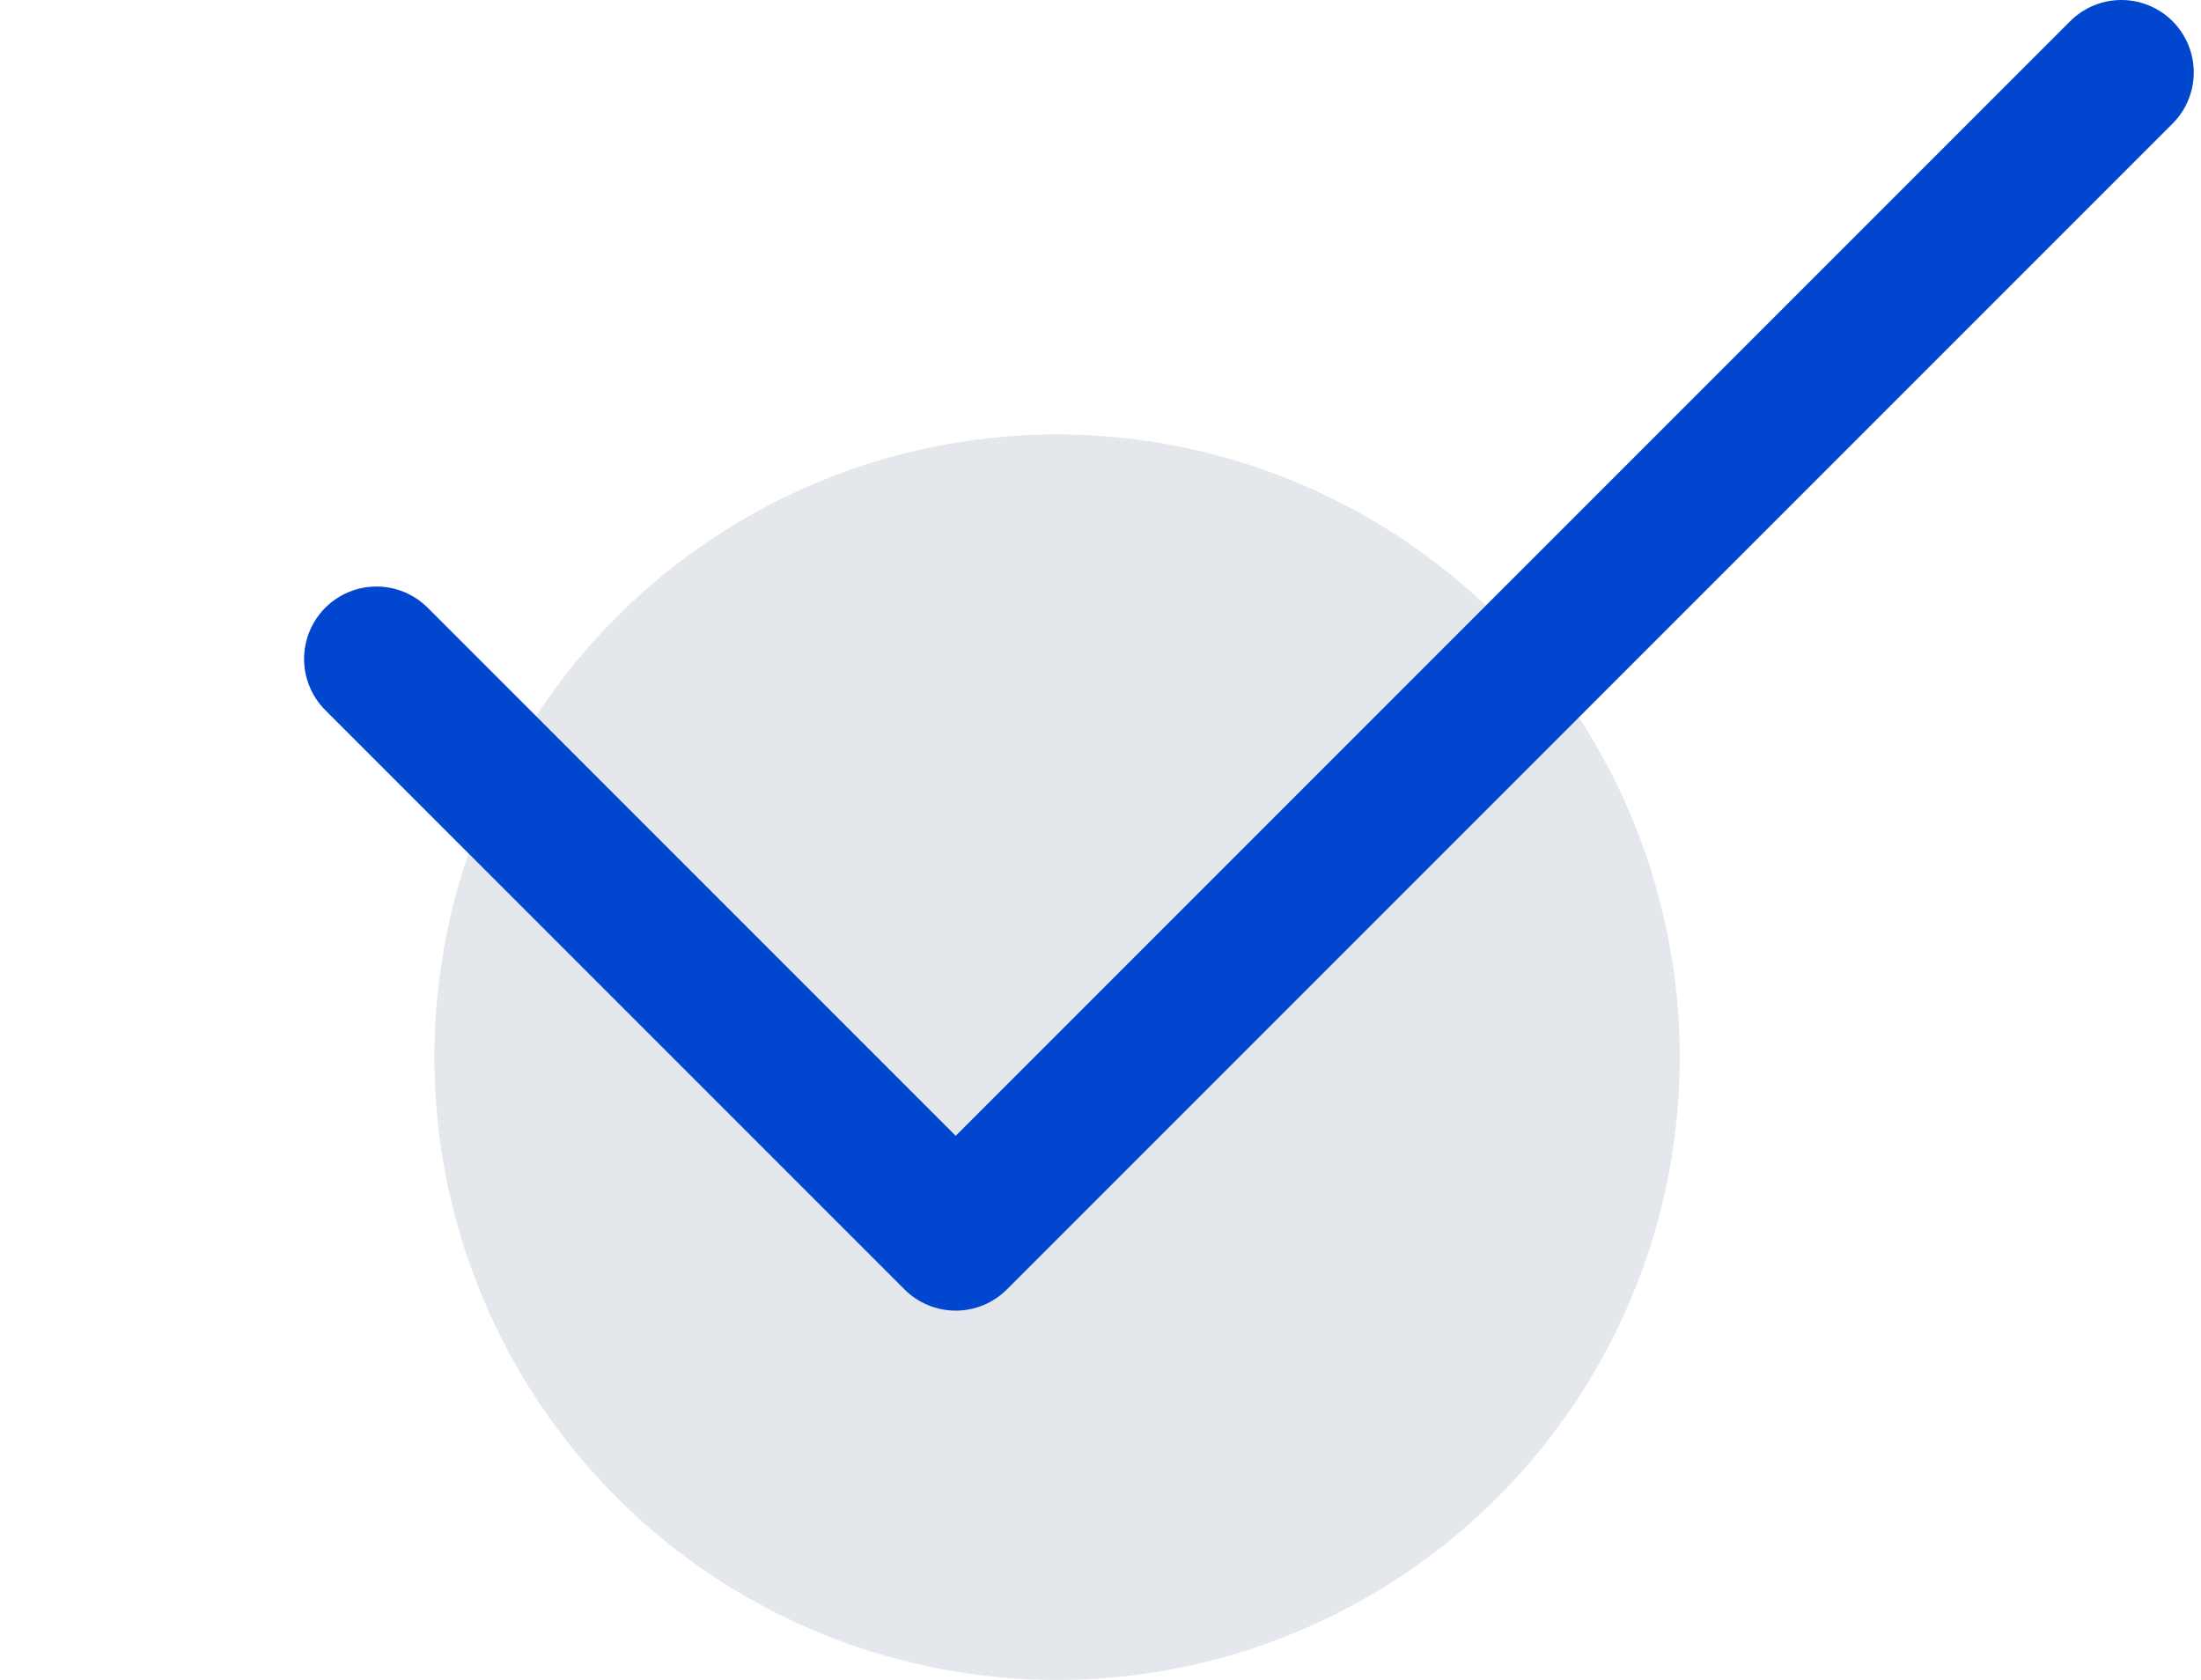 <svg width="152" height="116" viewBox="0 0 152 116" fill="none" xmlns="http://www.w3.org/2000/svg">
<circle cx="73" cy="73" r="43" fill="#E4E7EC"/>
<path d="M26 45.5L66 85.5L146.5 5" stroke="#0046CF" stroke-width="10" stroke-linecap="round" stroke-linejoin="round"/>
</svg>
